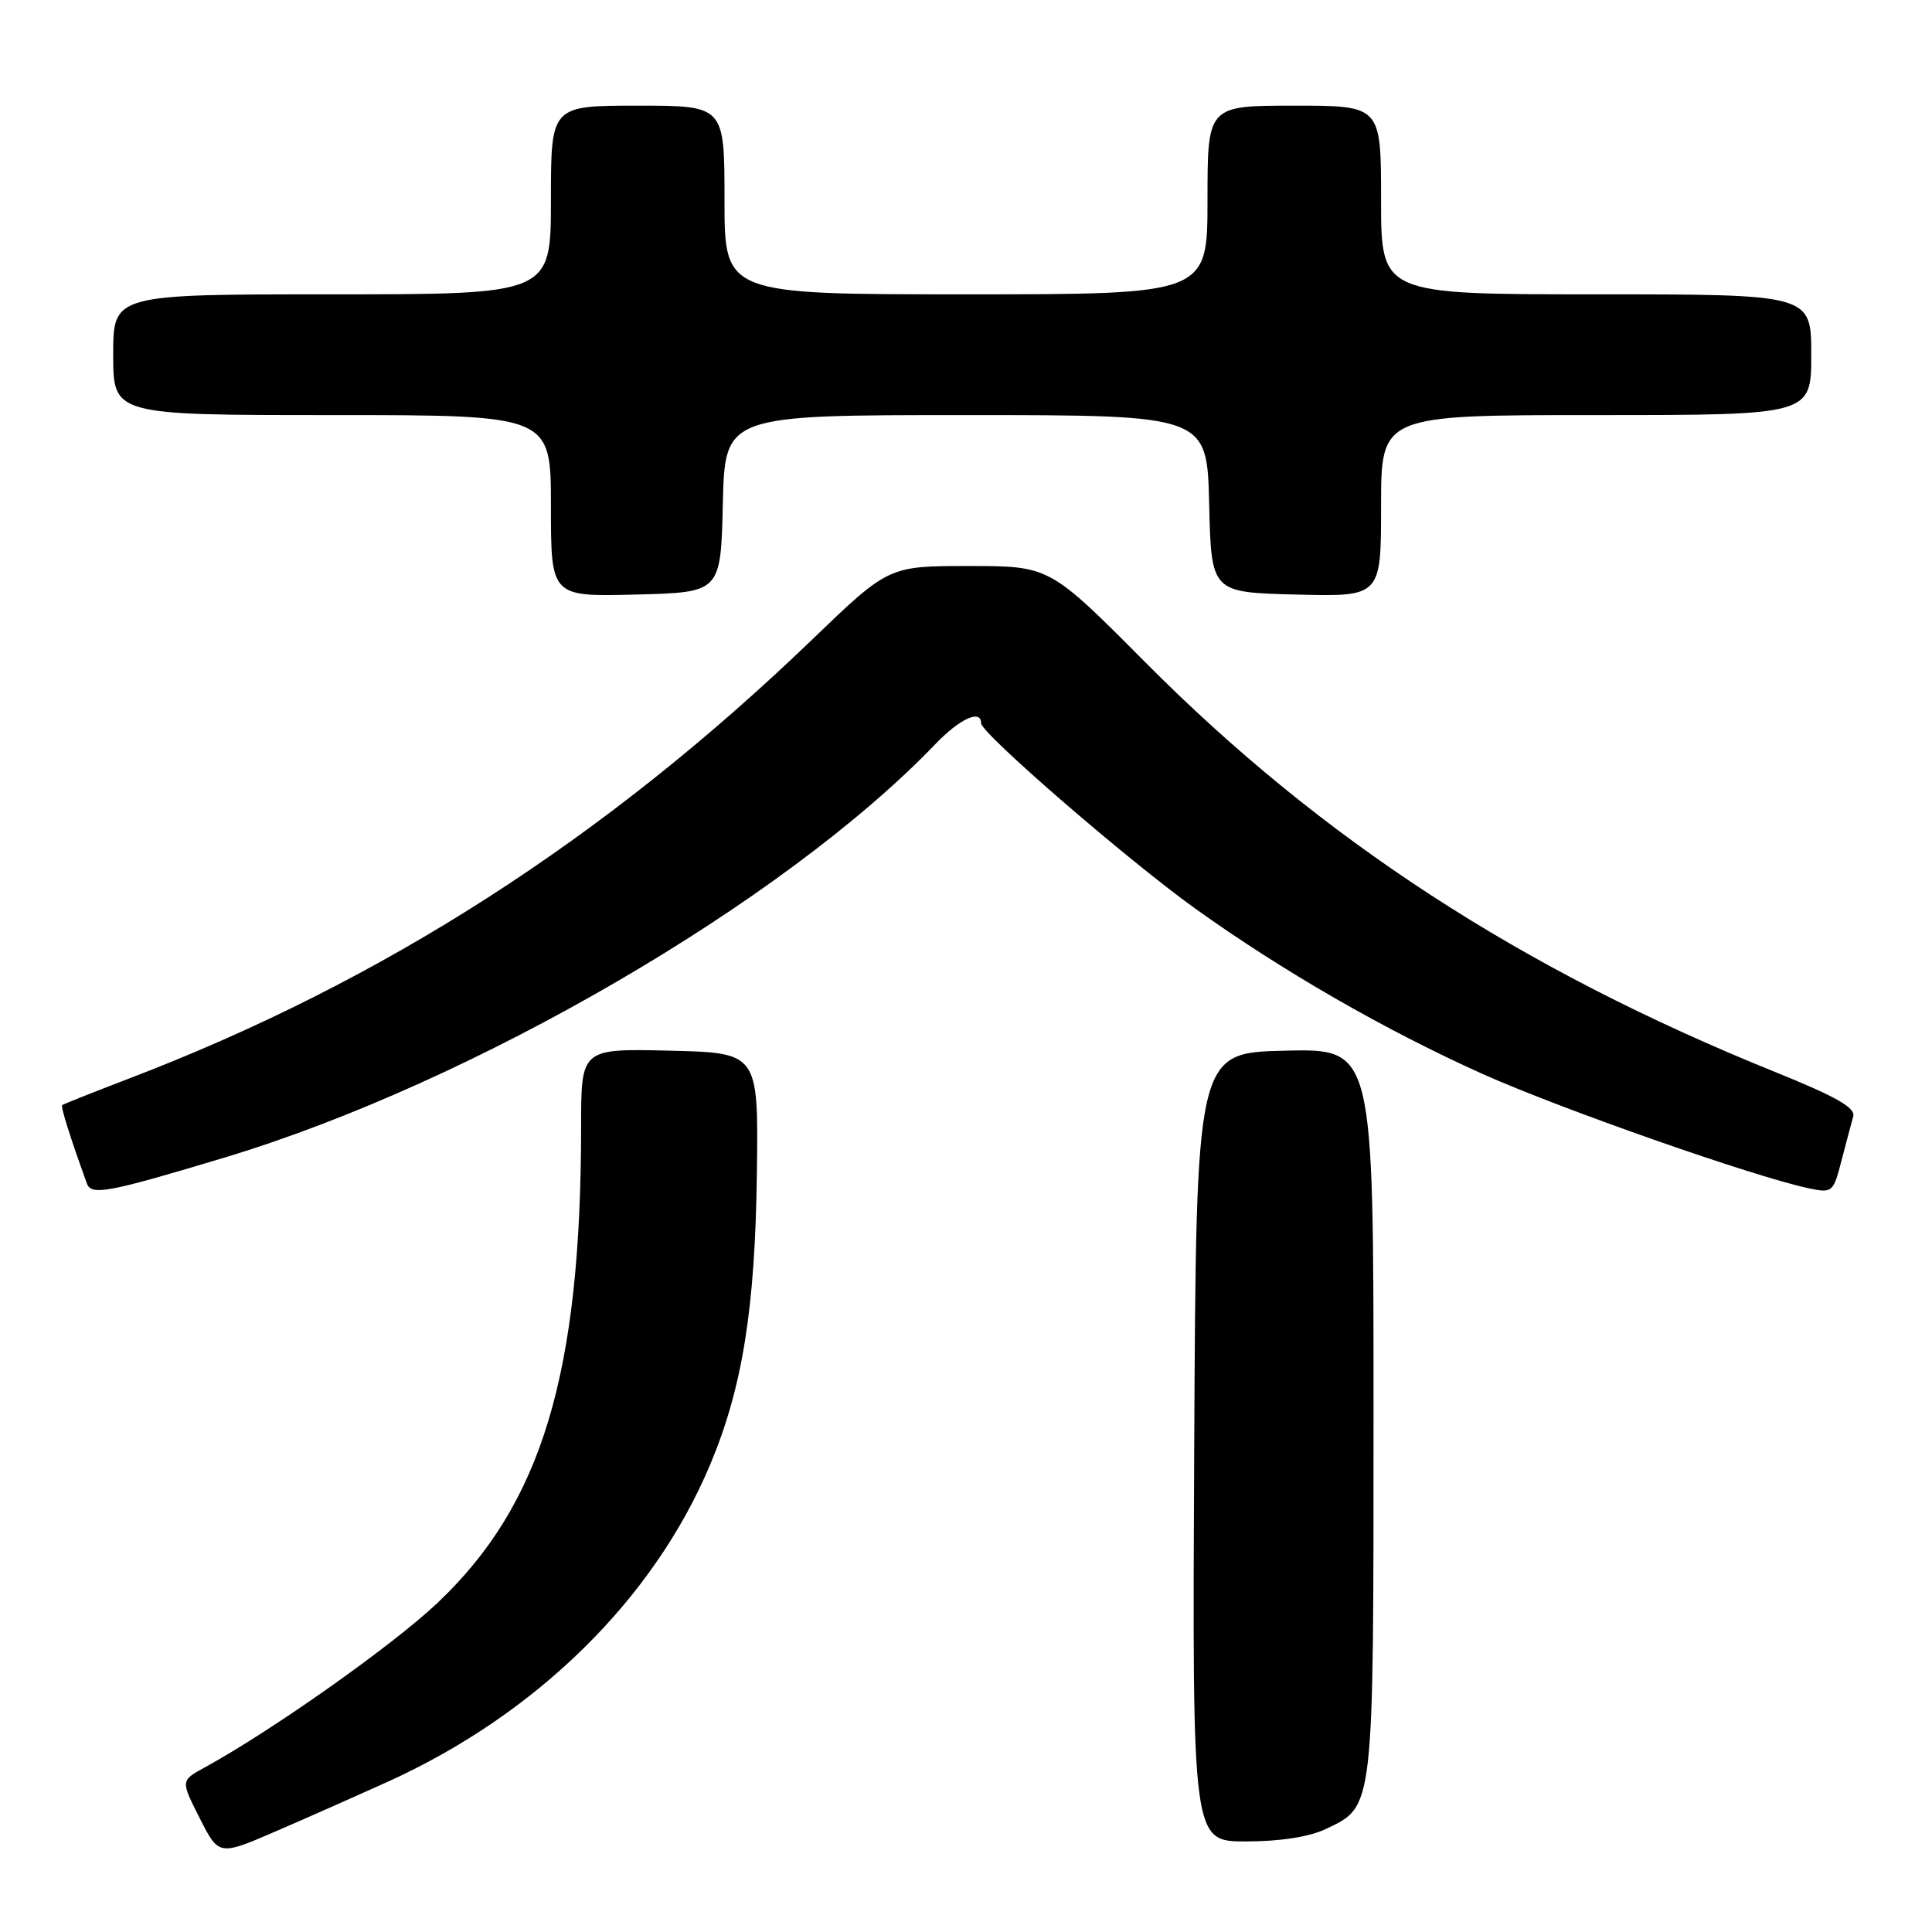 <?xml version="1.0" encoding="UTF-8" standalone="no"?>
<!DOCTYPE svg PUBLIC "-//W3C//DTD SVG 1.1//EN" "http://www.w3.org/Graphics/SVG/1.1/DTD/svg11.dtd" >
<svg xmlns="http://www.w3.org/2000/svg" xmlns:xlink="http://www.w3.org/1999/xlink" version="1.1" viewBox="0 0 256 256">
 <g >
 <path fill="currentColor"
d=" M 51.41 236.08 C 71.15 227.11 86.65 211.85 94.12 194.02 C 98.38 183.85 100.06 173.37 100.29 155.49 C 100.50 139.50 100.50 139.50 88.75 139.22 C 77.00 138.94 77.00 138.94 77.00 149.22 C 77.00 182.11 71.79 199.35 57.92 212.44 C 51.93 218.09 36.05 229.31 27.08 234.22 C 23.94 235.94 23.94 235.94 26.47 240.93 C 29.00 245.93 29.00 245.93 36.75 242.57 C 41.01 240.73 47.61 237.80 51.41 236.08 Z  M 175.64 242.37 C 182.10 239.30 182.00 240.20 182.00 187.02 C 182.00 138.94 182.00 138.94 170.25 139.22 C 158.50 139.50 158.50 139.50 158.24 191.75 C 157.98 244.00 157.98 244.00 165.09 244.00 C 169.60 244.00 173.46 243.40 175.64 242.37 Z  M 29.80 153.37 C 62.68 143.46 103.92 119.47 123.95 98.59 C 127.17 95.23 130.00 93.94 130.00 95.83 C 130.00 97.16 149.40 113.95 158.33 120.36 C 169.91 128.66 183.55 136.51 196.42 142.29 C 206.74 146.92 232.43 155.93 239.69 157.46 C 242.79 158.11 242.92 158.00 244.00 153.82 C 244.62 151.44 245.32 148.80 245.56 147.95 C 245.90 146.79 243.34 145.33 235.25 142.06 C 201.54 128.45 175.16 111.29 151.79 87.79 C 139.08 75.00 139.08 75.00 128.41 75.00 C 117.74 75.00 117.74 75.00 107.61 84.75 C 80.17 111.16 50.72 130.07 17.00 142.95 C 12.32 144.74 8.38 146.31 8.24 146.44 C 8.02 146.65 9.35 150.86 11.52 156.83 C 12.10 158.45 14.33 158.03 29.80 153.37 Z  M 95.78 66.75 C 96.06 55.00 96.06 55.00 128.00 55.00 C 159.94 55.00 159.94 55.00 160.22 66.75 C 160.50 78.50 160.50 78.50 171.75 78.78 C 183.00 79.07 183.00 79.07 183.00 67.03 C 183.00 55.00 183.00 55.00 211.50 55.00 C 240.00 55.00 240.00 55.00 240.00 47.00 C 240.00 39.00 240.00 39.00 211.50 39.00 C 183.00 39.00 183.00 39.00 183.00 26.50 C 183.00 14.00 183.00 14.00 171.50 14.00 C 160.00 14.00 160.00 14.00 160.00 26.50 C 160.00 39.00 160.00 39.00 128.00 39.00 C 96.00 39.00 96.00 39.00 96.00 26.50 C 96.00 14.00 96.00 14.00 84.50 14.00 C 73.00 14.00 73.00 14.00 73.00 26.50 C 73.00 39.00 73.00 39.00 44.00 39.00 C 15.00 39.00 15.00 39.00 15.00 47.00 C 15.00 55.00 15.00 55.00 44.00 55.00 C 73.00 55.00 73.00 55.00 73.00 67.03 C 73.00 79.07 73.00 79.07 84.25 78.78 C 95.50 78.50 95.50 78.50 95.78 66.75 Z "/>
</g>
</svg>